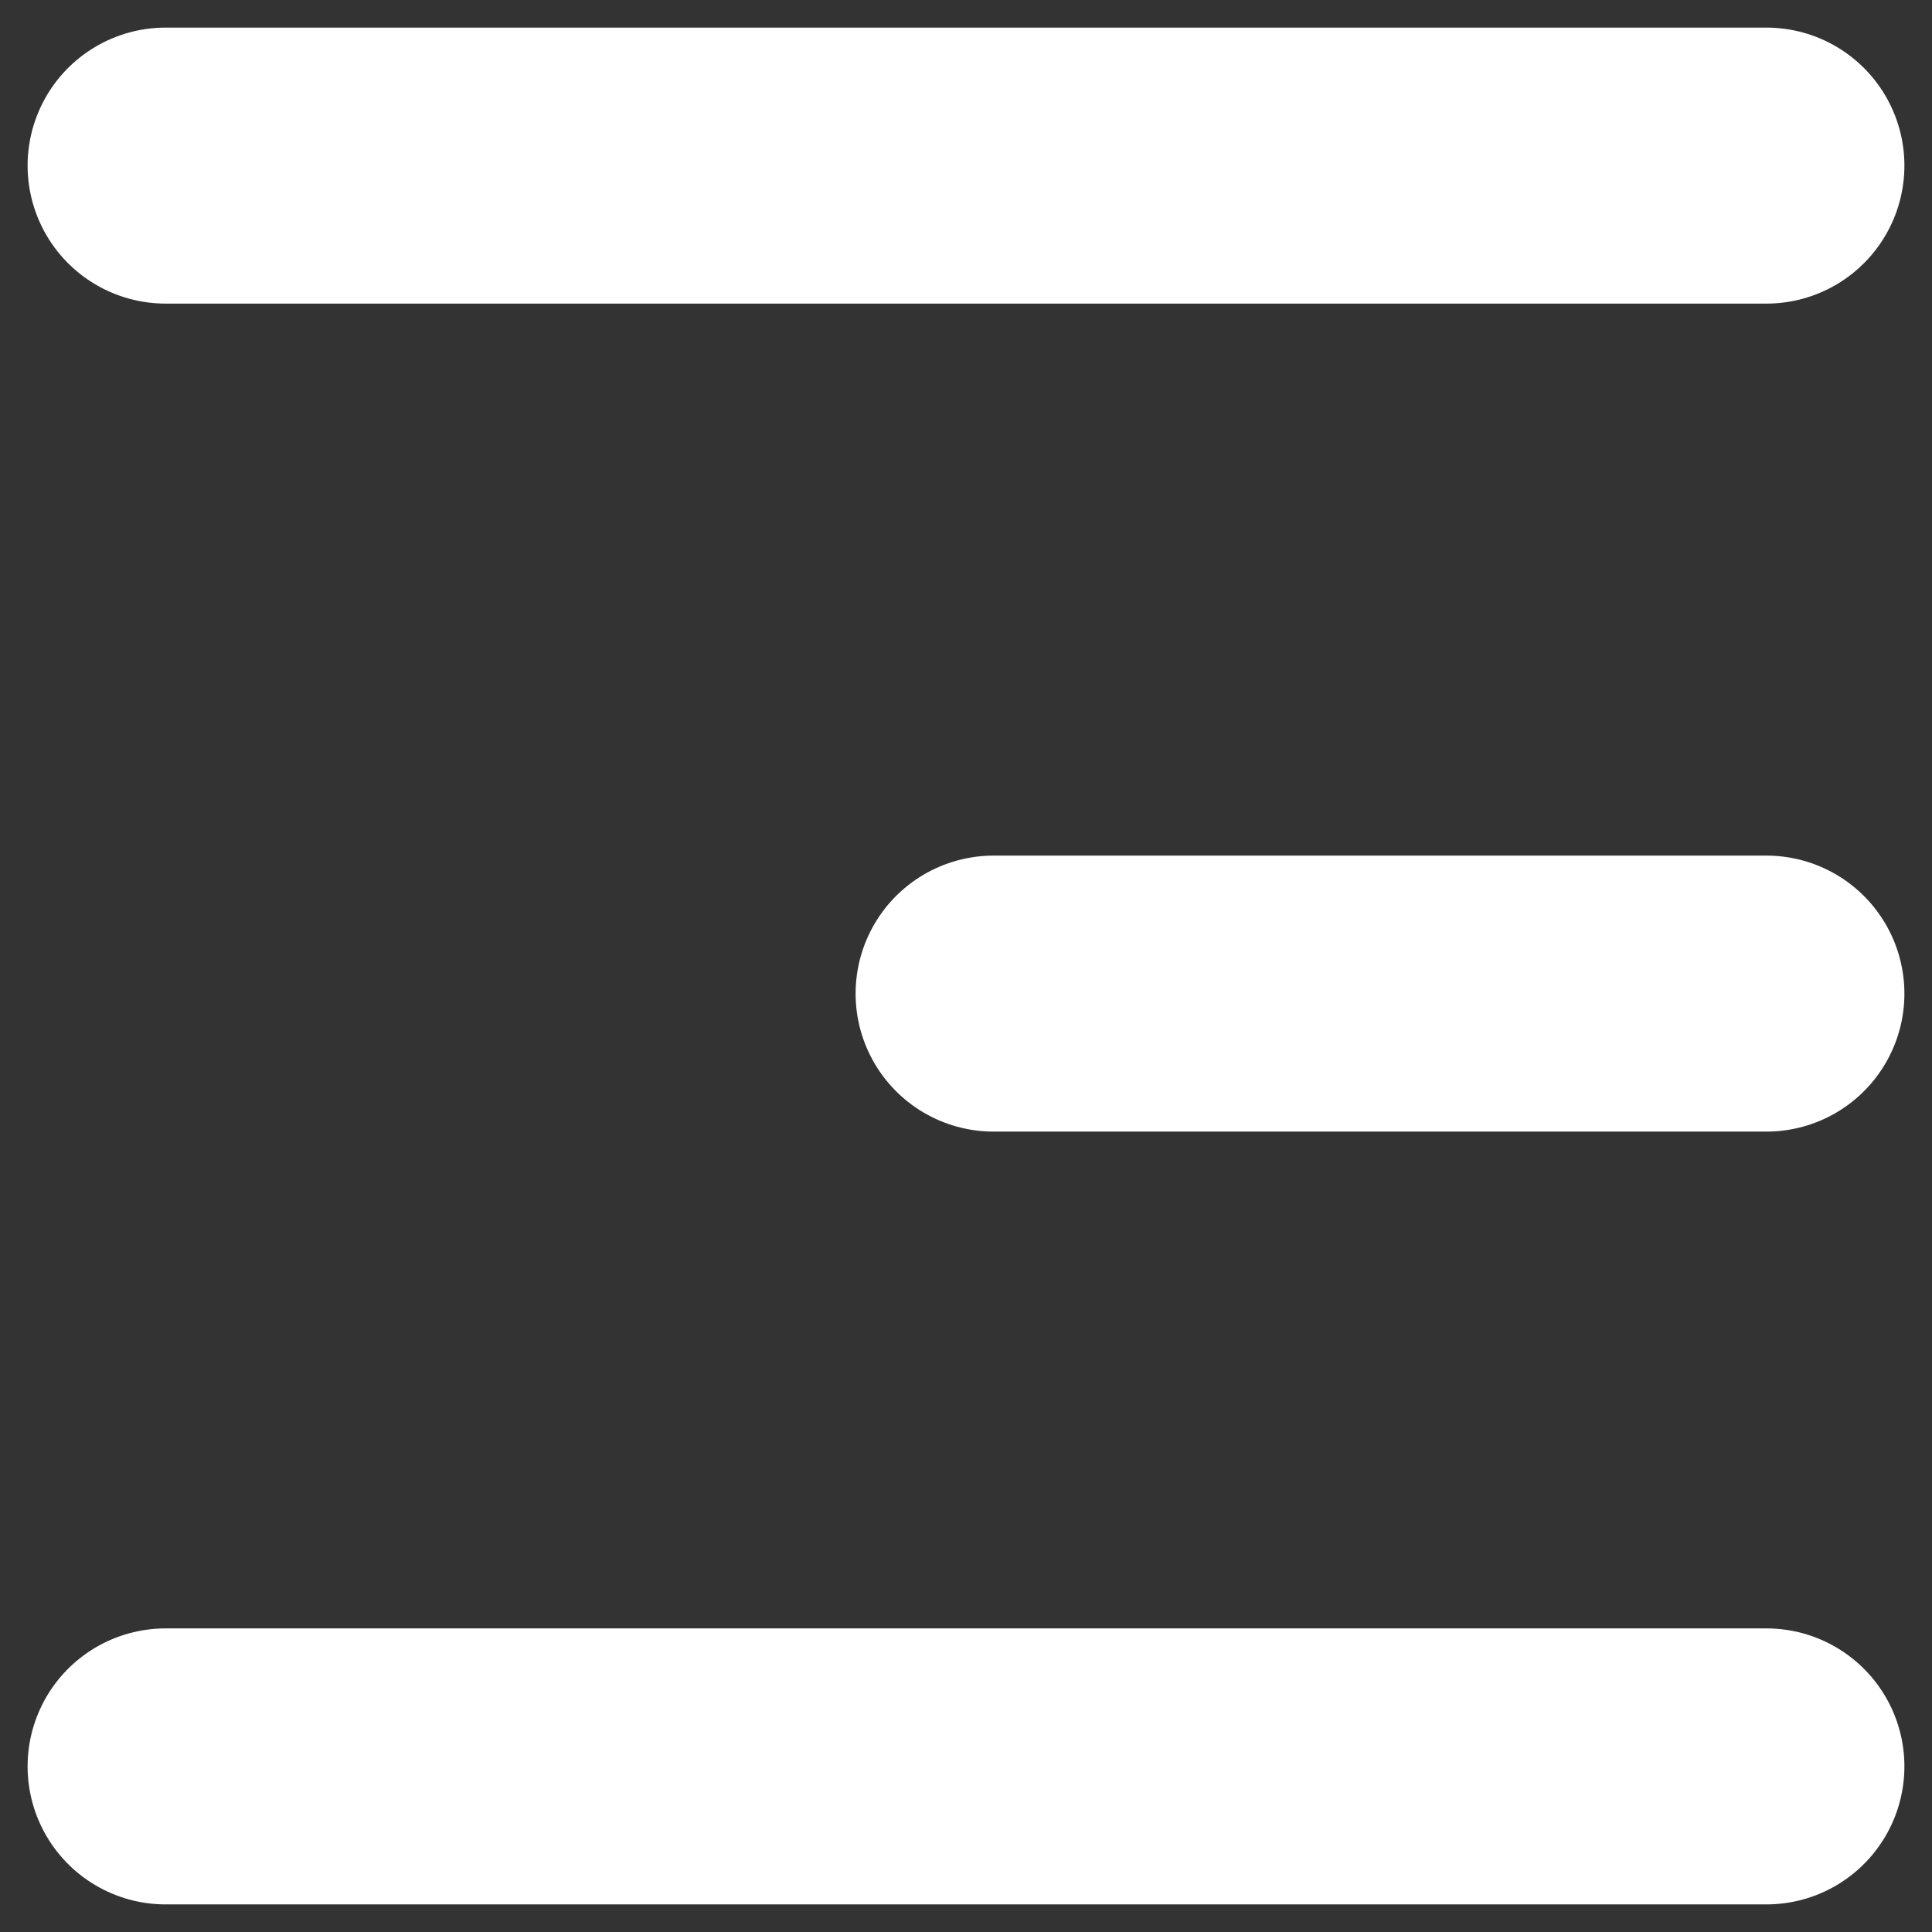 <svg width="35" height="35" viewBox="0 0 35 35" fill="none" xmlns="http://www.w3.org/2000/svg">
<rect x="0" y="0" width="35" height="35" fill="#333333" stroke="none"/>
<path d="M3 3H32" stroke="white" stroke-width="5" stroke-linecap="round"/>
<path d="M3 32H32" stroke="white" stroke-width="5" stroke-linecap="round"/>
<path d="M18 18L32 18" stroke="white" stroke-width="5" stroke-linecap="round"/>
</svg>
